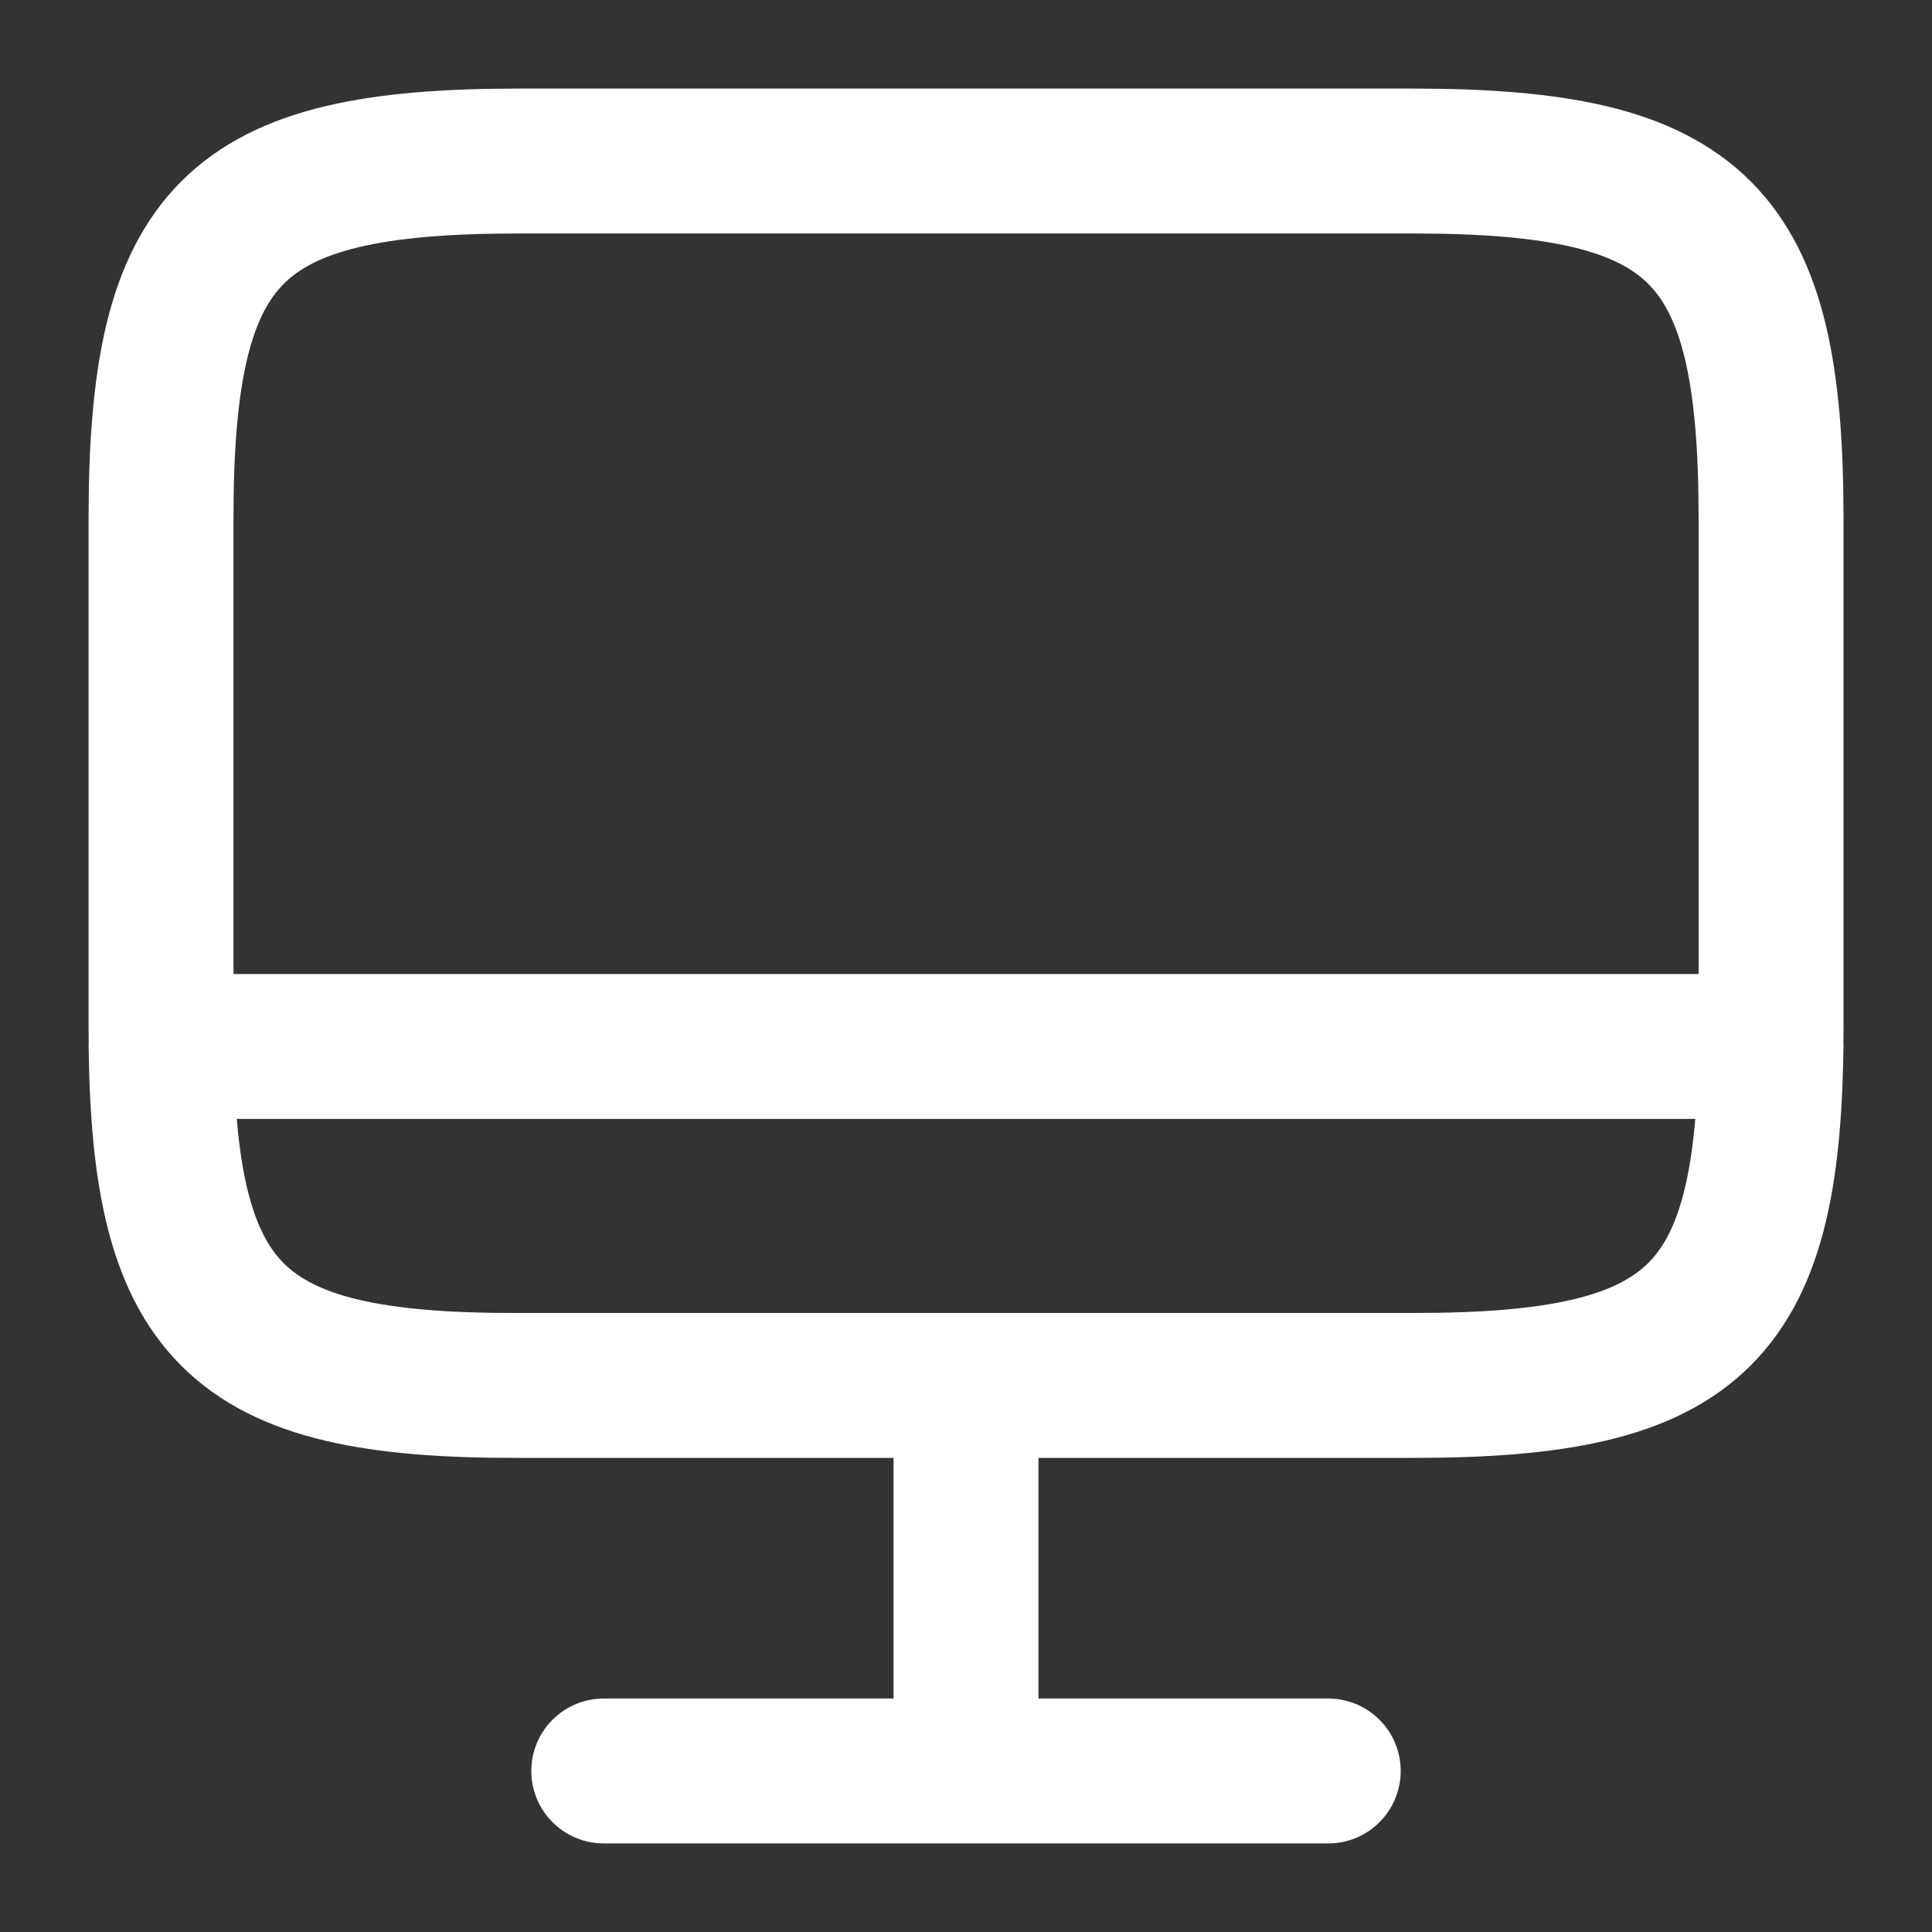 <svg width="20" height="20" viewBox="0 0 20 20" fill="none" xmlns="http://www.w3.org/2000/svg">
<rect x="0" y="0" width="20" height="20" fill="#333333" stroke="none"/>
<g clip-path="url(#clip0_1357_1268)">
<path d="M10 14.35V18.333M1.667 10.833H18.334M6.25 18.333H13.75M5.367 1.667H14.625C17.592 1.667 18.334 2.408 18.334 5.367V10.642C18.334 13.608 17.592 14.342 14.634 14.342H5.367C2.409 14.35 1.667 13.608 1.667 10.65V5.367C1.667 2.408 2.409 1.667 5.367 1.667Z" stroke="white" stroke-width="1.5" stroke-linecap="round" stroke-linejoin="round"/>
</g>
<defs>
<clipPath id="clip0_1357_1268">
<rect width="20" height="20" fill="white"/>
</clipPath>
</defs>
</svg>
